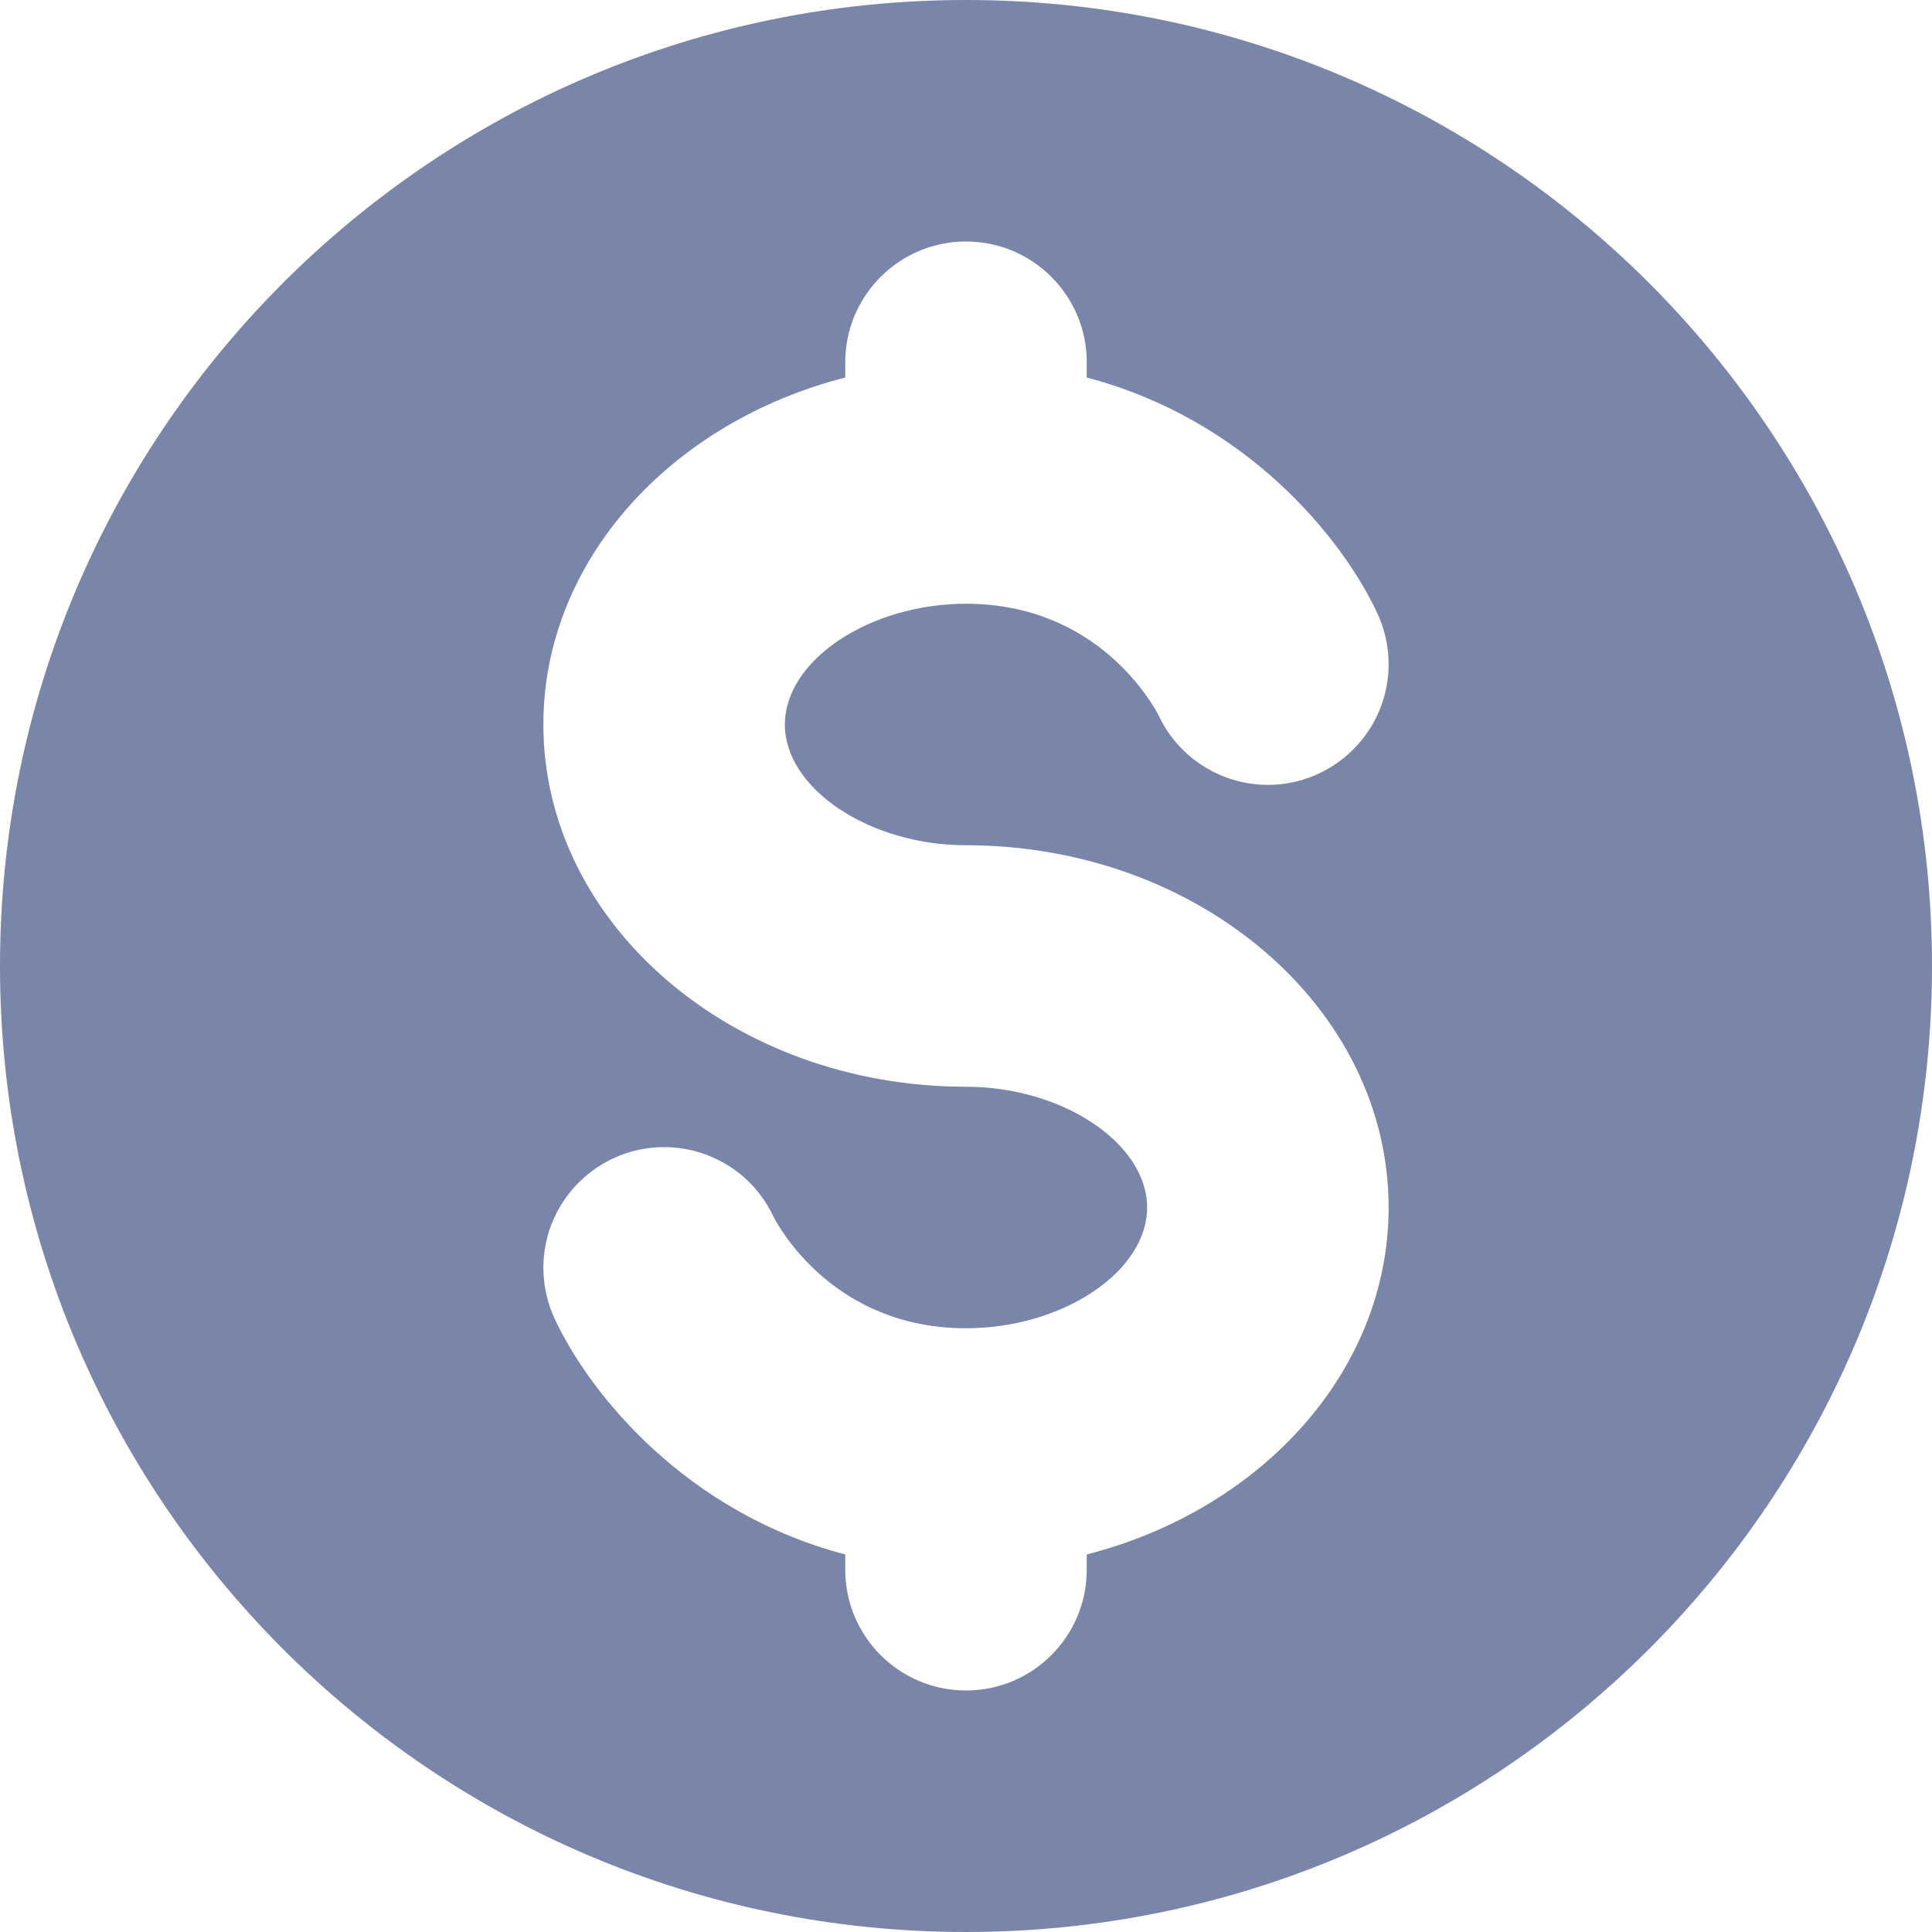 <svg width="12" height="12" viewBox="0 0 12 12" fill="none" xmlns="http://www.w3.org/2000/svg">
<path d="M6 0C2.687 0 0 2.687 0 6C0 9.313 2.687 12 6 12C9.313 12 12 9.313 12 6C12 2.687 9.313 0 6 0ZM6 5.25C7.447 5.25 8.625 6.259 8.625 7.5C8.625 8.517 7.833 9.378 6.75 9.655V9.75C6.75 10.164 6.414 10.5 6 10.5C5.586 10.5 5.25 10.164 5.25 9.75V9.655C4.263 9.396 3.666 8.663 3.446 8.193C3.398 8.09 3.375 7.982 3.375 7.875C3.375 7.458 3.714 7.125 4.125 7.125C4.407 7.125 4.677 7.285 4.804 7.557C4.836 7.619 5.178 8.25 6 8.25C6.599 8.25 7.125 7.899 7.125 7.5C7.125 7.101 6.599 6.75 6 6.75C4.553 6.75 3.375 5.741 3.375 4.5C3.375 3.483 4.167 2.622 5.25 2.345V2.25C5.25 1.836 5.586 1.5 6 1.5C6.414 1.5 6.75 1.836 6.75 2.25V2.345C7.737 2.604 8.334 3.337 8.554 3.807C8.602 3.91 8.625 4.018 8.625 4.125C8.625 4.541 8.286 4.875 7.875 4.875C7.594 4.875 7.324 4.715 7.196 4.443C7.164 4.381 6.822 3.75 6 3.75C5.401 3.75 4.875 4.101 4.875 4.5C4.875 4.899 5.401 5.25 6 5.25Z" fill="#7A86A9"/>
</svg>
